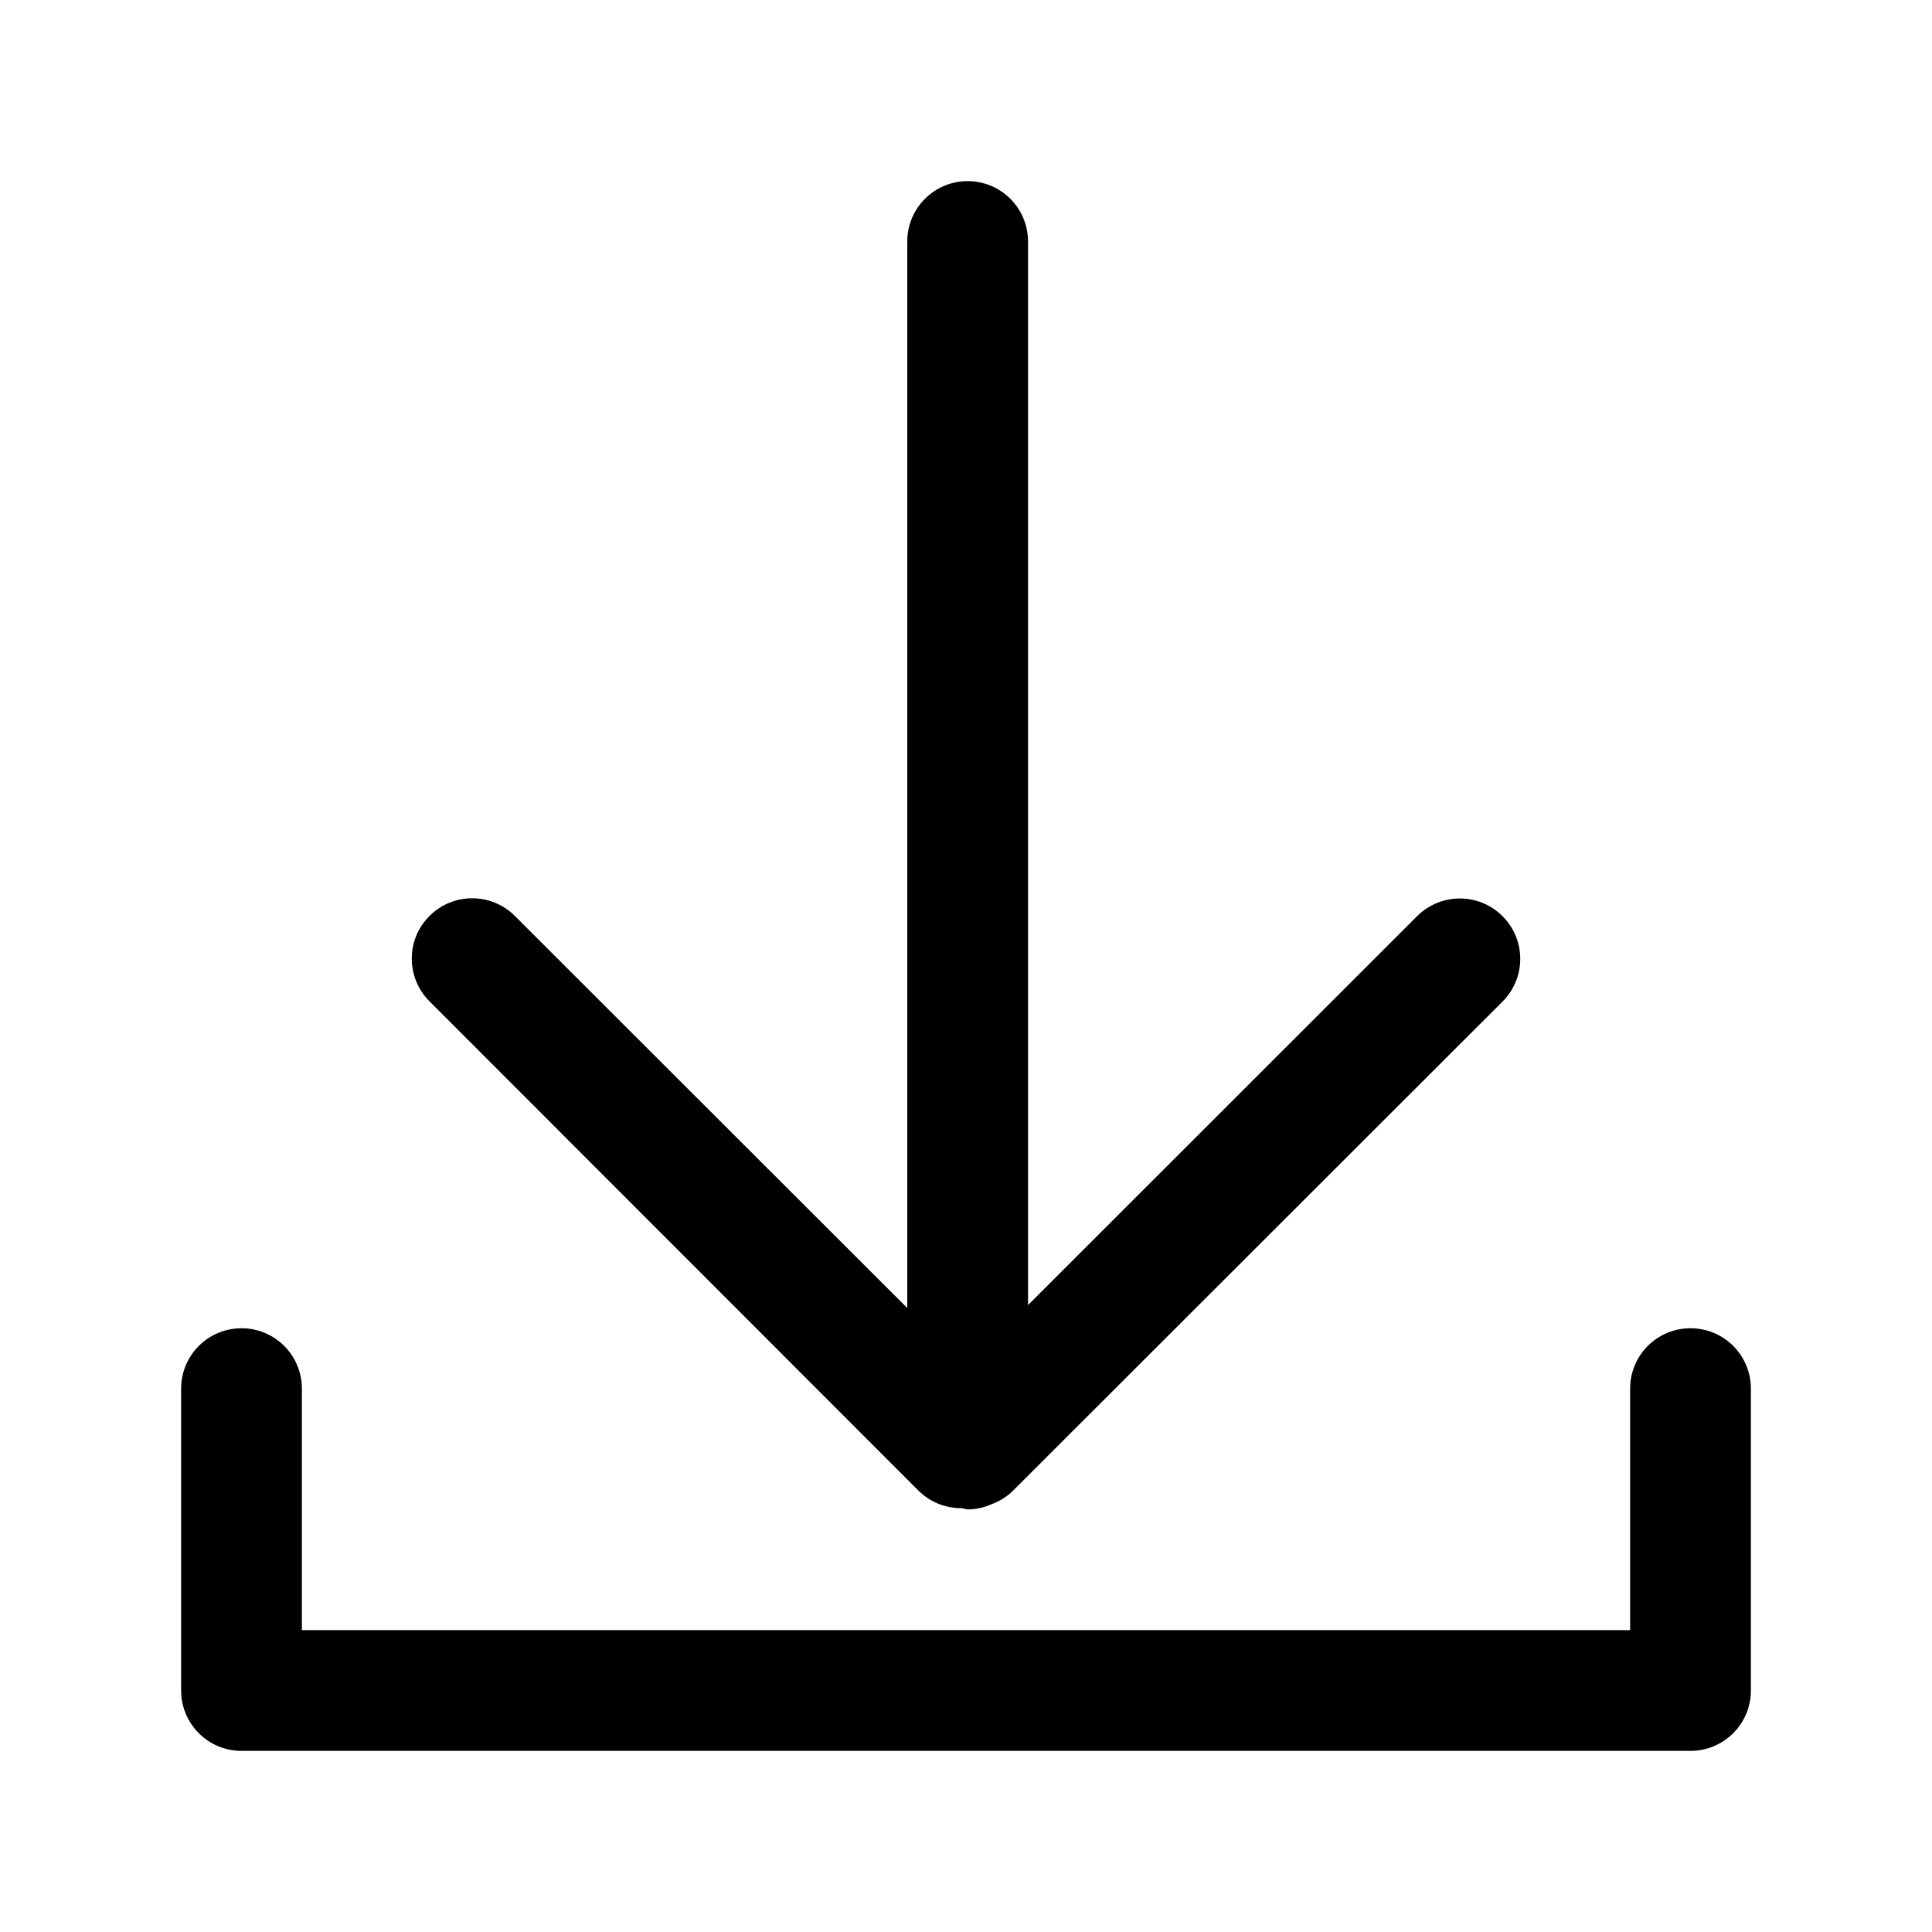 <?xml version="1.0" standalone="no"?><!DOCTYPE svg PUBLIC "-//W3C//DTD SVG 1.1//EN" "http://www.w3.org/Graphics/SVG/1.1/DTD/svg11.dtd"><svg t="1623427629386" class="icon" viewBox="0 0 1024 1024" version="1.1" xmlns="http://www.w3.org/2000/svg" p-id="26839" xmlns:xlink="http://www.w3.org/1999/xlink" width="200" height="200"><defs><style type="text/css"></style></defs><path d="M896 704c-17.696 0-31.999 14.303-31.999 31.999l0 128L160.001 863.999l0-128c0-17.696-14.336-31.999-32.001-31.999s-32.001 14.303-32.001 31.999l0 160.001c0 17.696 14.336 31.999 32.001 31.999l768 0c17.696 0 32.001-14.303 32.001-31.999l0-160.001C928.001 718.303 913.696 704 896 704zM227.579 530.662l259.11 259.293c6.368 6.399 14.689 9.471 22.977 9.408 1.12 0.096 2.08 0.64 3.2 0.64 4.673 0 9.024-1.088 13.024-2.88 4.032-1.536 7.872-3.872 11.137-7.135l259.329-259.124c12.513-12.48 12.544-32.735 0.033-45.248-6.24-6.272-14.432-9.407-22.656-9.408-8.193 0-16.352 3.136-22.624 9.344l-206.24 206.162 0-563.713c0-17.696-14.336-31.999-32.001-31.999s-32.001 14.303-32.001 31.999l0 565.281-207.91-207.74c-6.241-6.272-14.496-9.44-22.688-9.44s-16.32 3.103-22.56 9.311c-12.575 12.449-12.607 32.737-0.127 45.248z" p-id="26840"></path></svg>